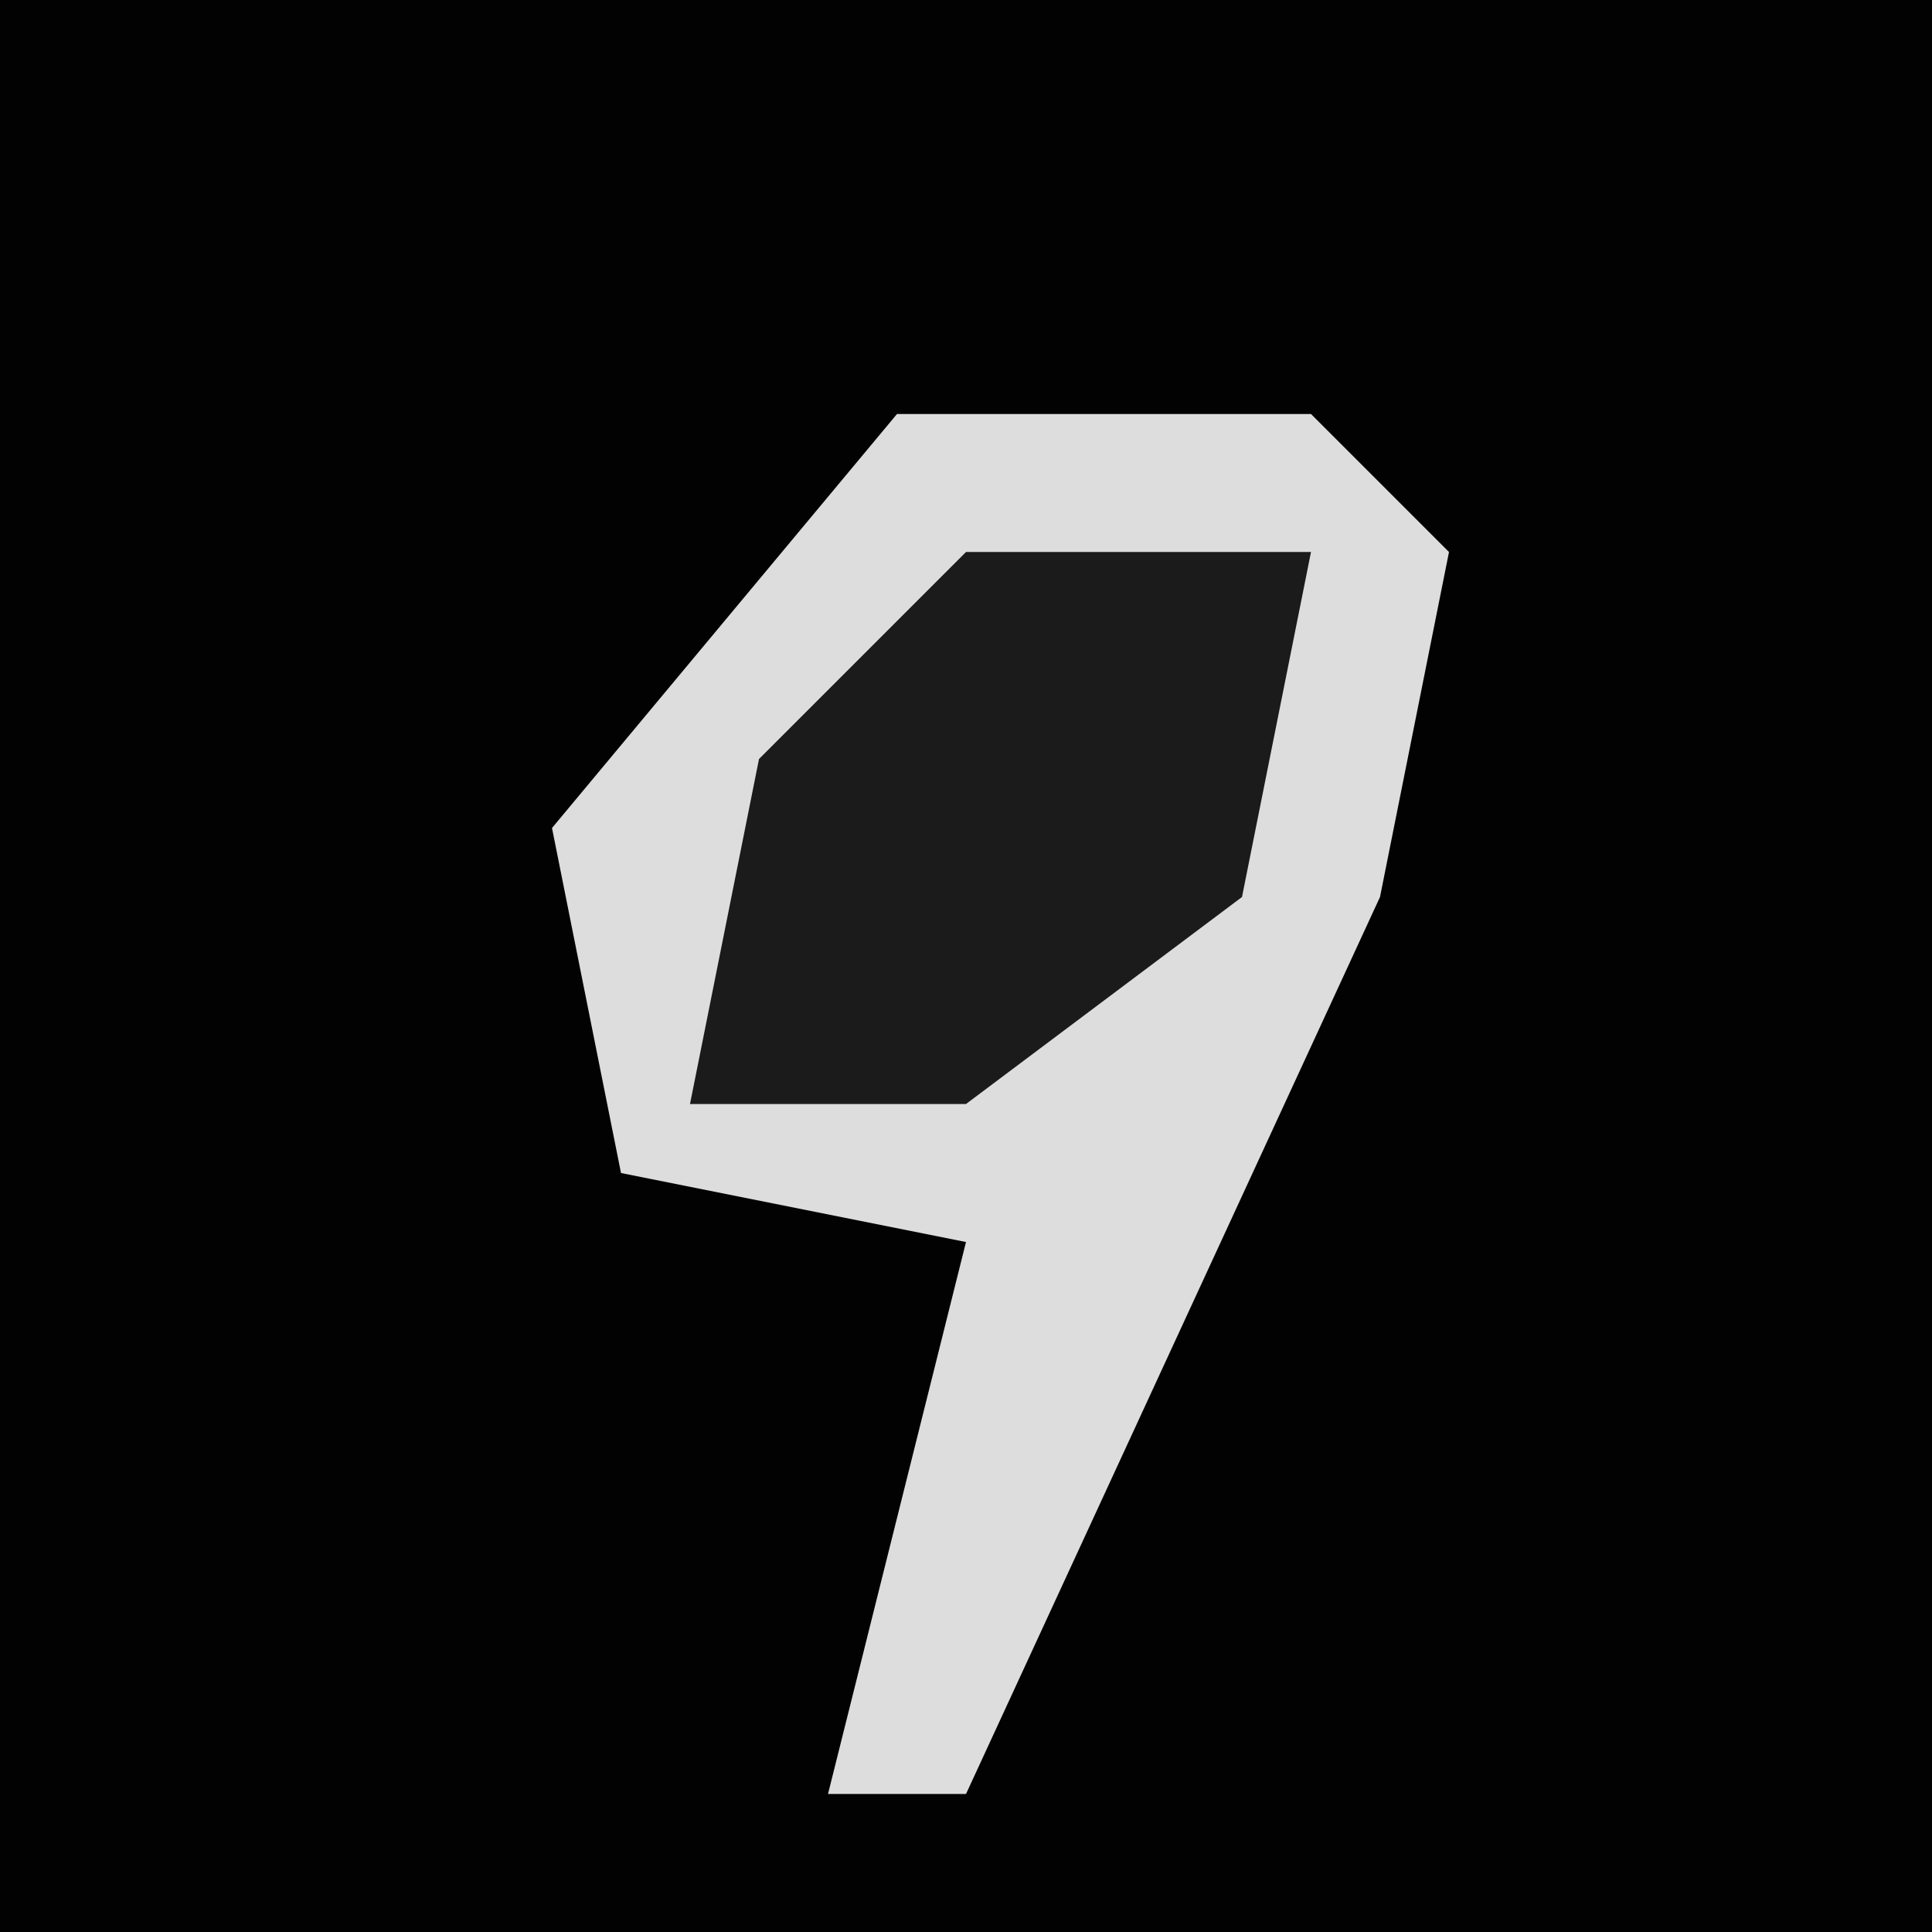 <?xml version="1.0" encoding="UTF-8"?>
<svg version="1.1" xmlns="http://www.w3.org/2000/svg" width="28" height="28">
<path d="M0,0 L28,0 L28,28 L0,28 Z " fill="#020202" transform="translate(0,0)"/>
<path d="M0,0 L6,0 L8,2 L7,7 L1,20 L-1,20 L1,12 L-4,11 L-5,6 Z " fill="#DDDDDD" transform="translate(13,6)"/>
<path d="M0,0 L5,0 L4,5 L0,8 L-4,8 L-3,3 Z " fill="#1B1B1B" transform="translate(14,8)"/>
</svg>
